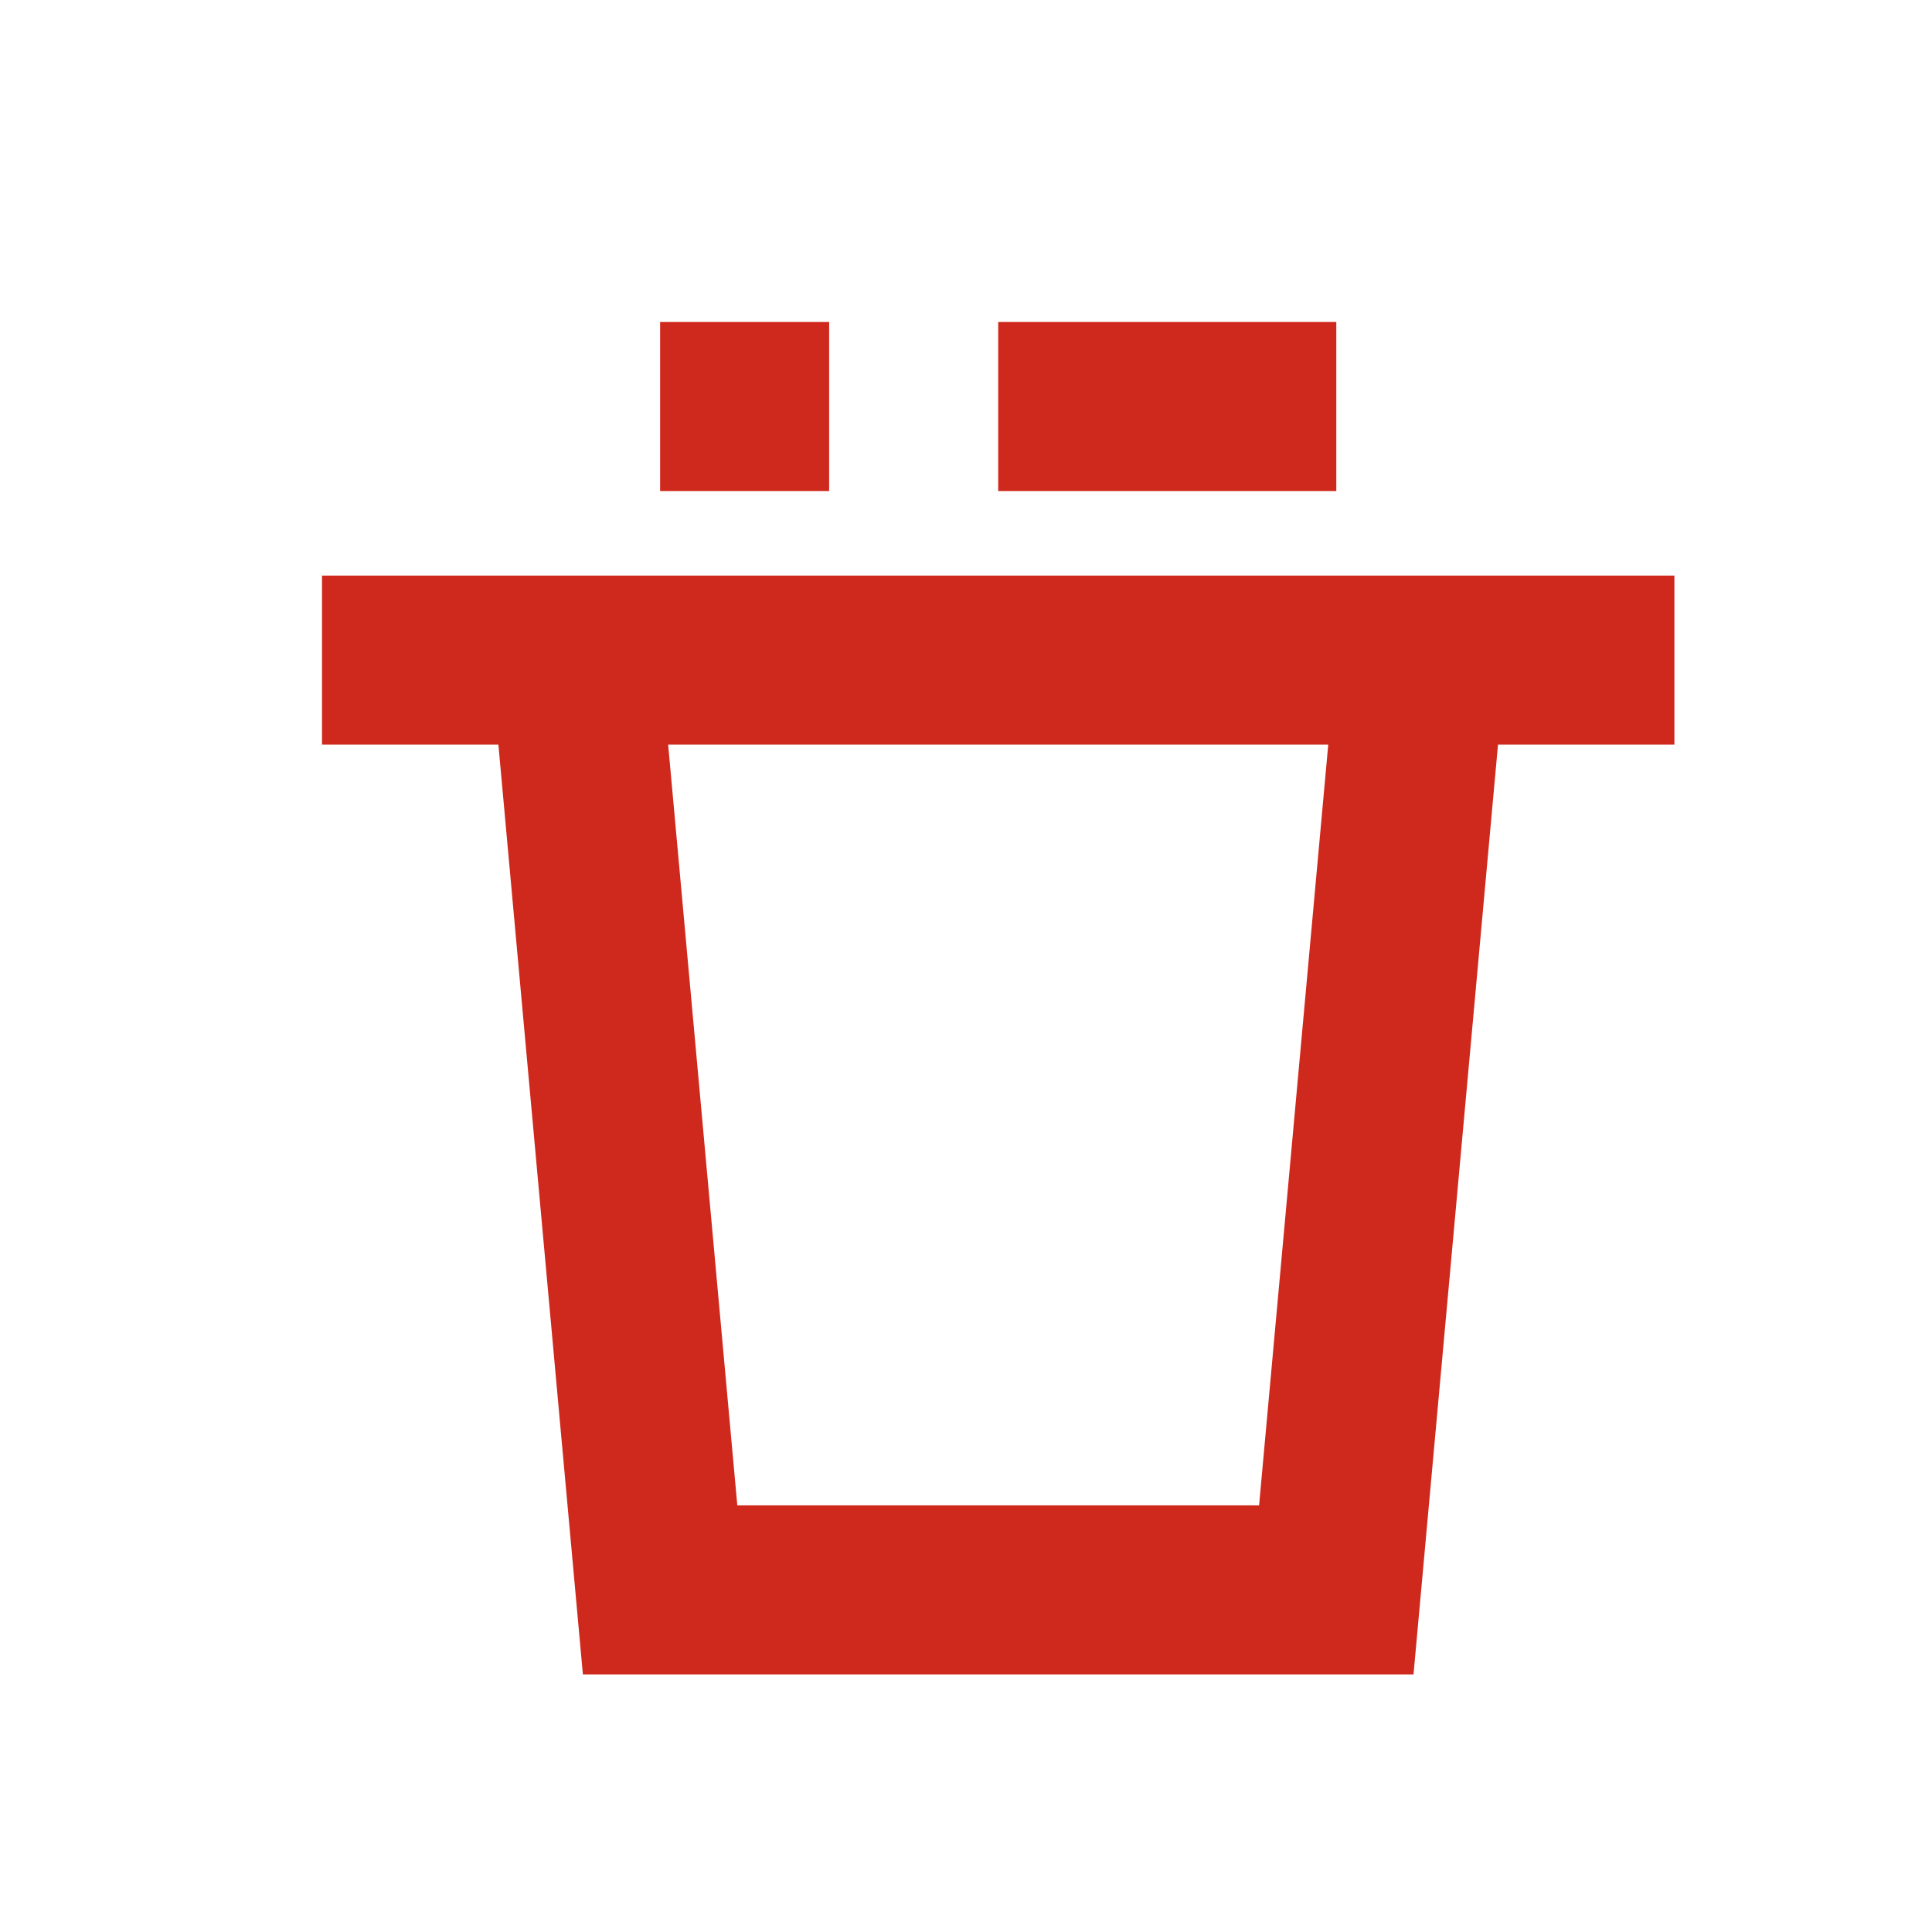 <svg width="30" height="30" viewBox="0 0 30 30" fill="none" xmlns="http://www.w3.org/2000/svg">
<path fill-rule="evenodd" clip-rule="evenodd" d="M10.25 7.625V5H12.875V7.625H10.25ZM21.949 26L23.261 11.562H26V8.938H5V11.562H7.739L9.051 26H21.949ZM10.375 11.562H20.625L19.551 23.375H11.449L10.375 11.562ZM15.5 5V7.625H20.75V5H15.5Z" fill="#CF291D"/>
</svg>
